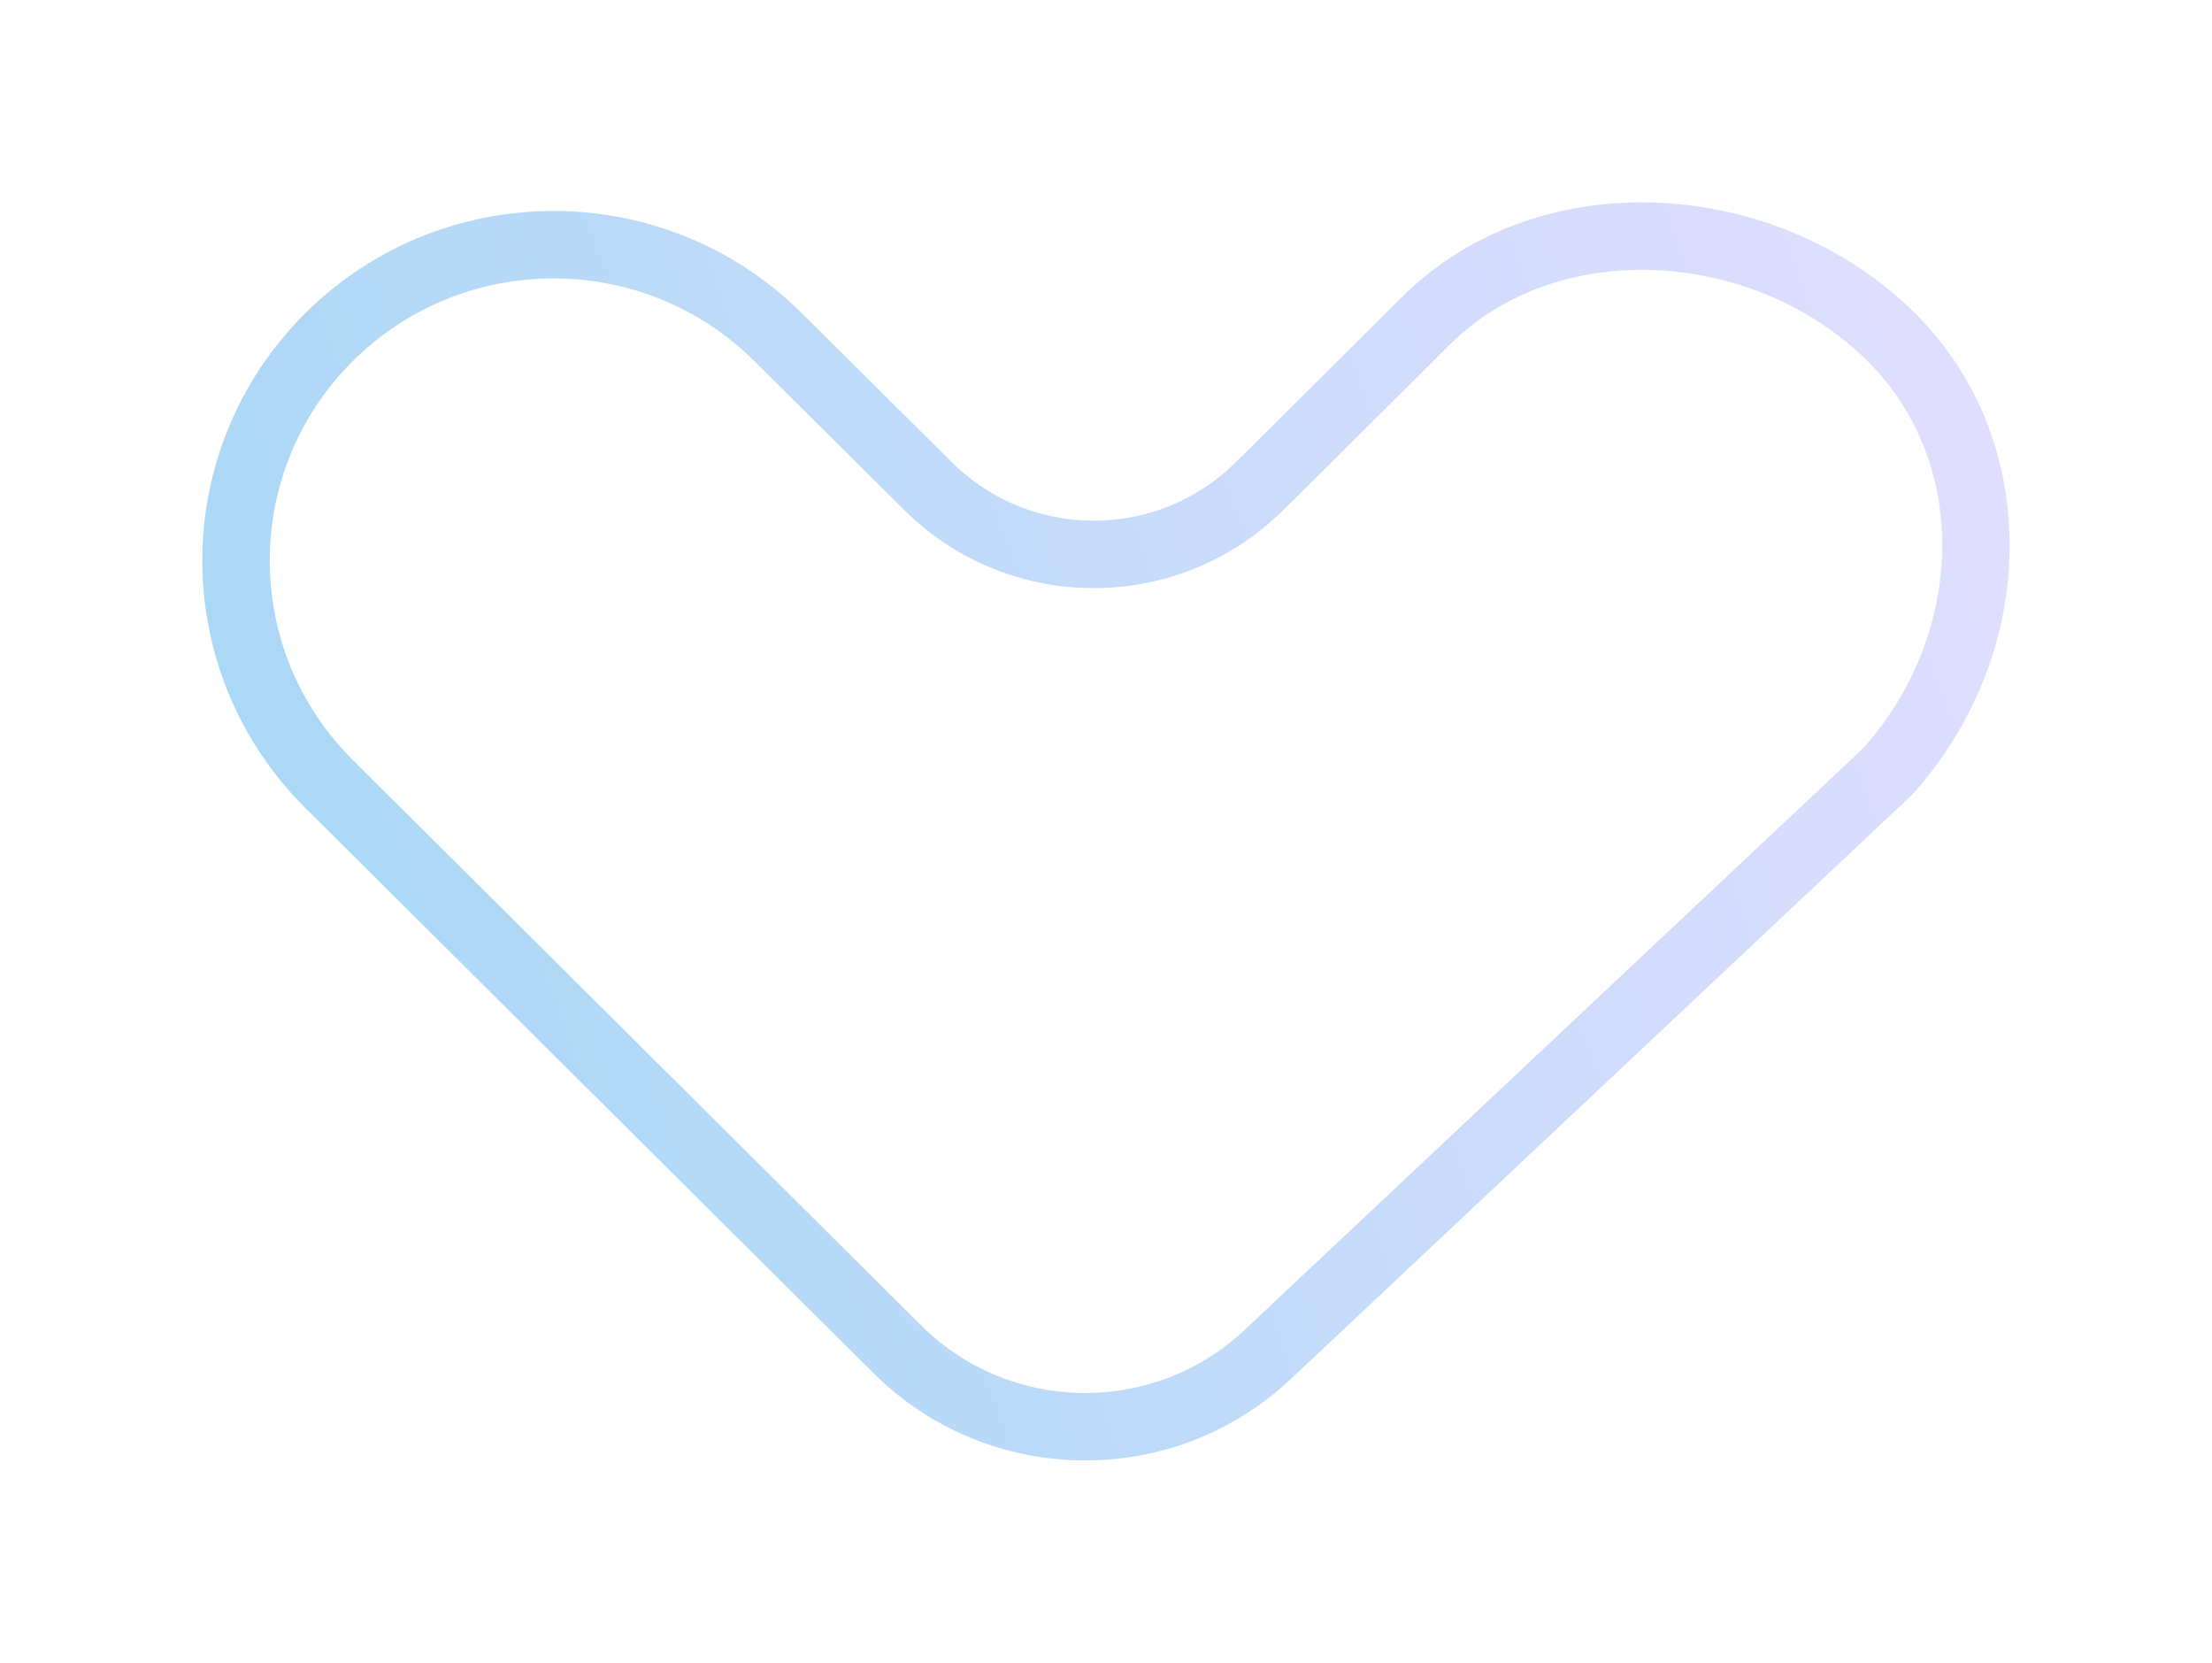 <svg width="656" height="493" viewBox="0 0 656 493" fill="none" xmlns="http://www.w3.org/2000/svg">
<g filter="url(#filter0_d_115_36)">
<path fill-rule="evenodd" clip-rule="evenodd" d="M549.775 206.774C583.583 169.18 585.494 112.381 550.894 77.971C514.124 41.402 449.637 36.554 412.868 73.122L365.926 119.807C365.633 120.098 365.33 120.374 365.018 120.634L363.524 122.12C336.388 149.108 292.394 149.117 265.246 122.141L220.764 77.975C183.994 41.406 124.347 41.402 87.577 77.971C50.808 114.539 50.808 173.855 87.577 210.424L256.129 378.053C286.293 408.052 334.987 408.722 365.973 379.565L549.775 206.774Z" stroke="url(#paint0_linear_115_36)" stroke-width="20" stroke-miterlimit="10" stroke-linecap="round"/>
</g>
<defs>
<filter id="filter0_d_115_36" x="0" y="-0.007" width="656.002" height="493.007" filterUnits="userSpaceOnUse" color-interpolation-filters="sRGB">
<feFlood flood-opacity="0" result="BackgroundImageFix"/>
<feColorMatrix in="SourceAlpha" type="matrix" values="0 0 0 0 0 0 0 0 0 0 0 0 0 0 0 0 0 0 127 0" result="hardAlpha"/>
<feOffset dx="10" dy="22"/>
<feGaussianBlur stdDeviation="30"/>
<feColorMatrix type="matrix" values="0 0 0 0 0.169 0 0 0 0 0.106 0 0 0 0 0.604 0 0 0 0.06 0"/>
<feBlend mode="normal" in2="BackgroundImageFix" result="effect1_dropShadow_115_36"/>
<feBlend mode="normal" in="SourceGraphic" in2="effect1_dropShadow_115_36" result="shape"/>
</filter>
<linearGradient id="paint0_linear_115_36" x1="159.97" y1="684.085" x2="725.143" y2="489.811" gradientUnits="userSpaceOnUse">
<stop stop-color="#A3D7F4"/>
<stop offset="1" stop-color="#E2DEFF"/>
</linearGradient>
</defs>
</svg>
